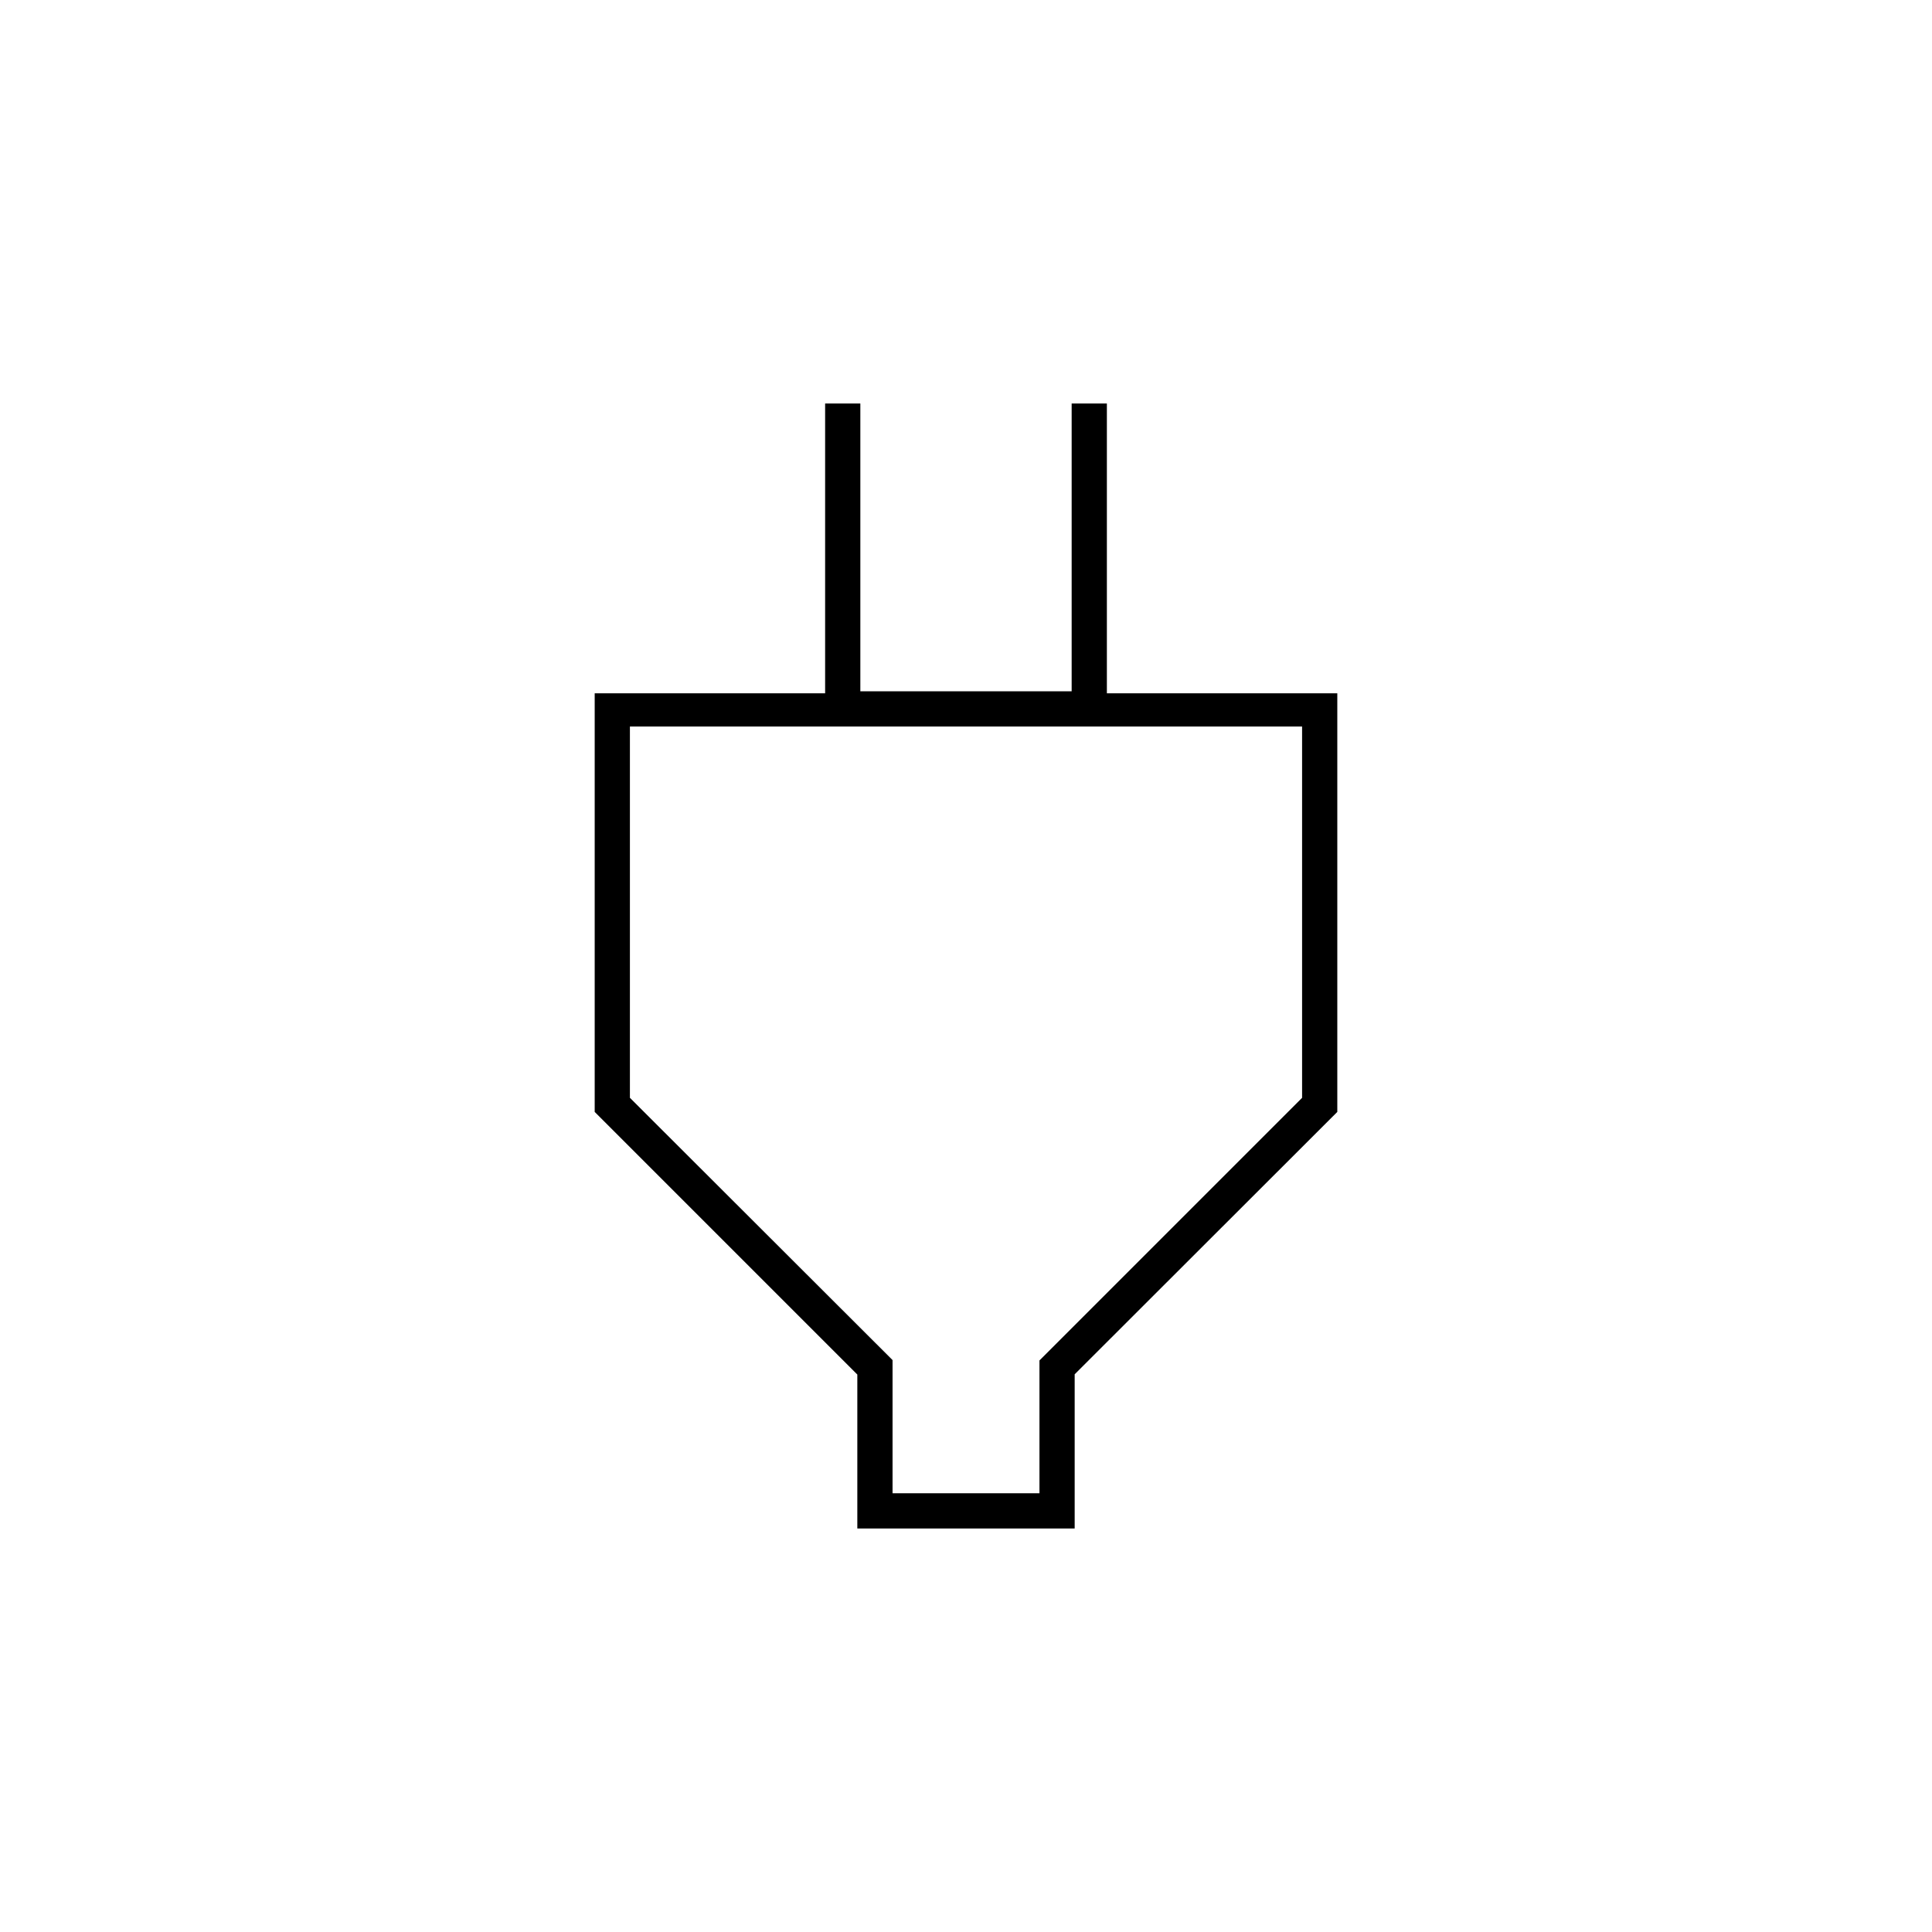 <svg xmlns="http://www.w3.org/2000/svg" height="20" viewBox="0 -960 960 960" width="20"><path d="M443.5-218h73v-66L647-414.5V-599H313v184.5l130.5 130.31V-218ZM426-200.5V-277L295.5-407.5v-208H410v-144h17.5v143h105v-143H550v144h114.5v208L534-277.12v76.62H426Zm54-205Z"/></svg>